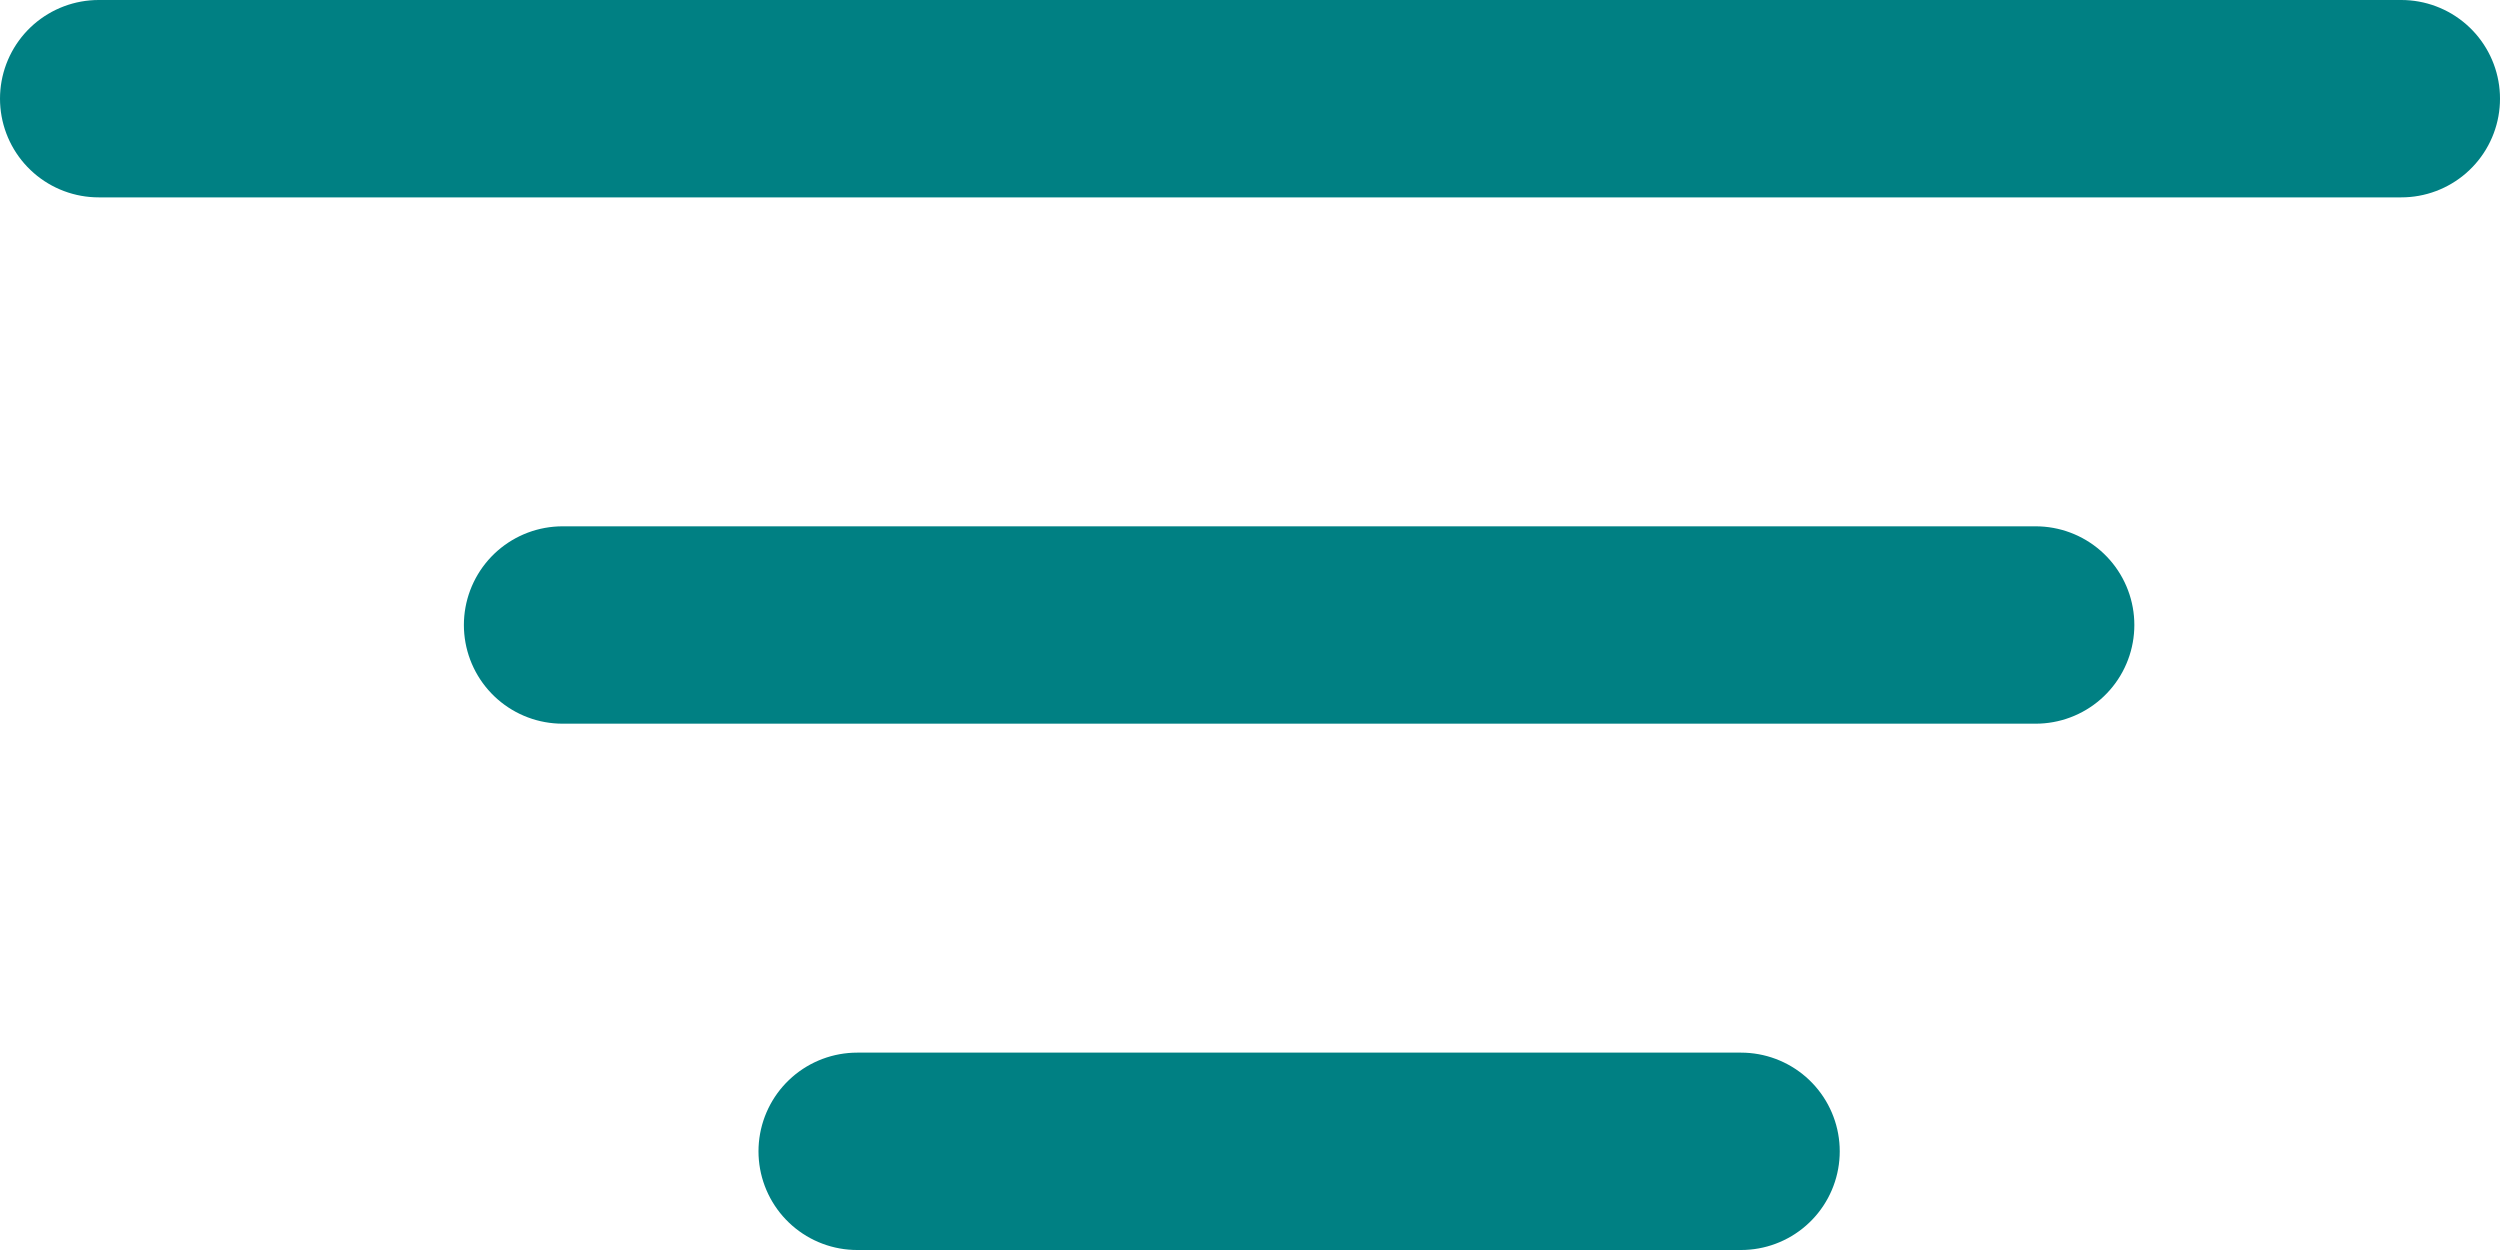 <svg xmlns="http://www.w3.org/2000/svg" width="38" height="19" viewBox="0 0 38 19">
  <g id="Group_5778" data-name="Group 5778" transform="translate(-337.5 -174)">
    <line id="Line_340" data-name="Line 340" x2="35" transform="translate(339 175.5)" fill="none" stroke="#008083" stroke-linecap="round" stroke-width="3"/>
    <line id="Line_341" data-name="Line 341" x2="22.391" transform="translate(346.051 183.5)" fill="none" stroke="#008083" stroke-linecap="round" stroke-width="3"/>
    <line id="Line_342" data-name="Line 342" x2="13.435" transform="translate(350.529 191.5)" fill="none" stroke="#008083" stroke-linecap="round" stroke-width="3"/>
  </g>
</svg>
